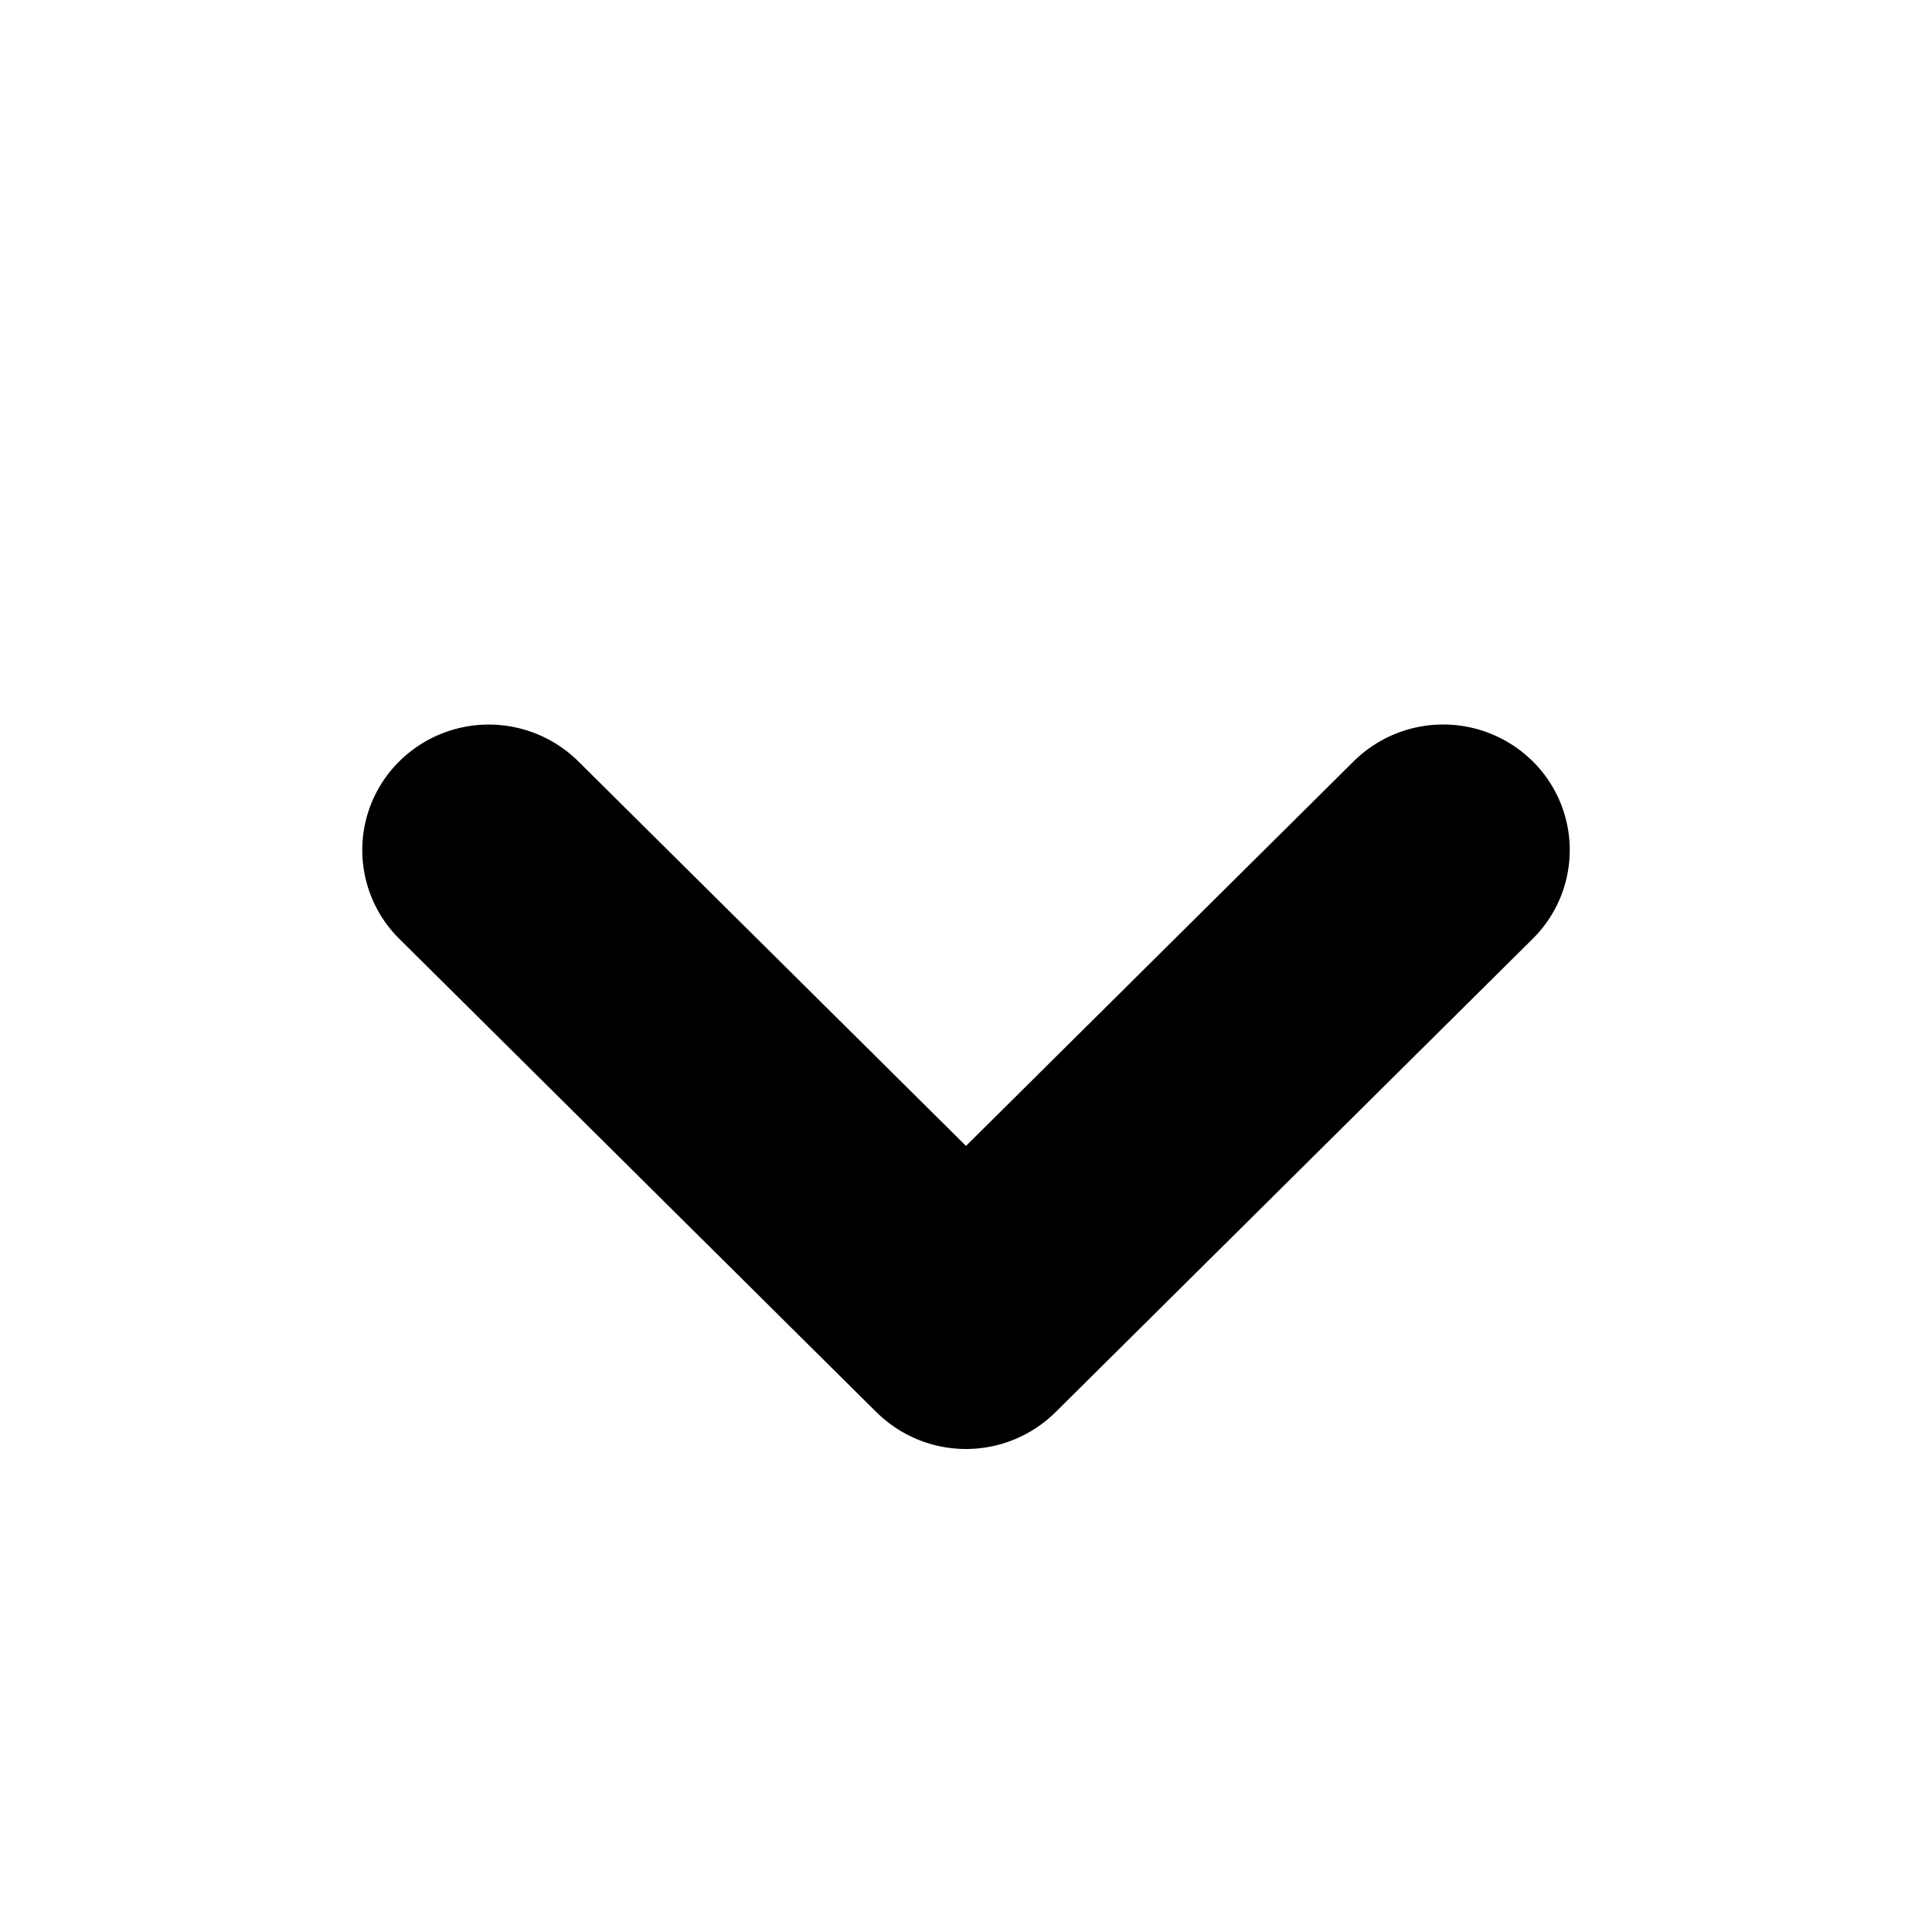 <?xml version="1.0" encoding="utf-8"?>
<svg version="1.1" xmlns="http://www.w3.org/2000/svg" width="32" height="32" viewBox="0 0 32 32">
    <path d="M14.518 23.391a2.108 2.108 0 0 0 2.964 0l7.904-7.841a2.068 2.068 0 0 0 0-2.941 2.108 2.108 0 0 0-2.964 0L16 18.98 9.578 12.61a2.108 2.108 0 0 0-2.964 0 2.068 2.068 0 0 0 0 2.94l7.904 7.842z"/>
</svg>

